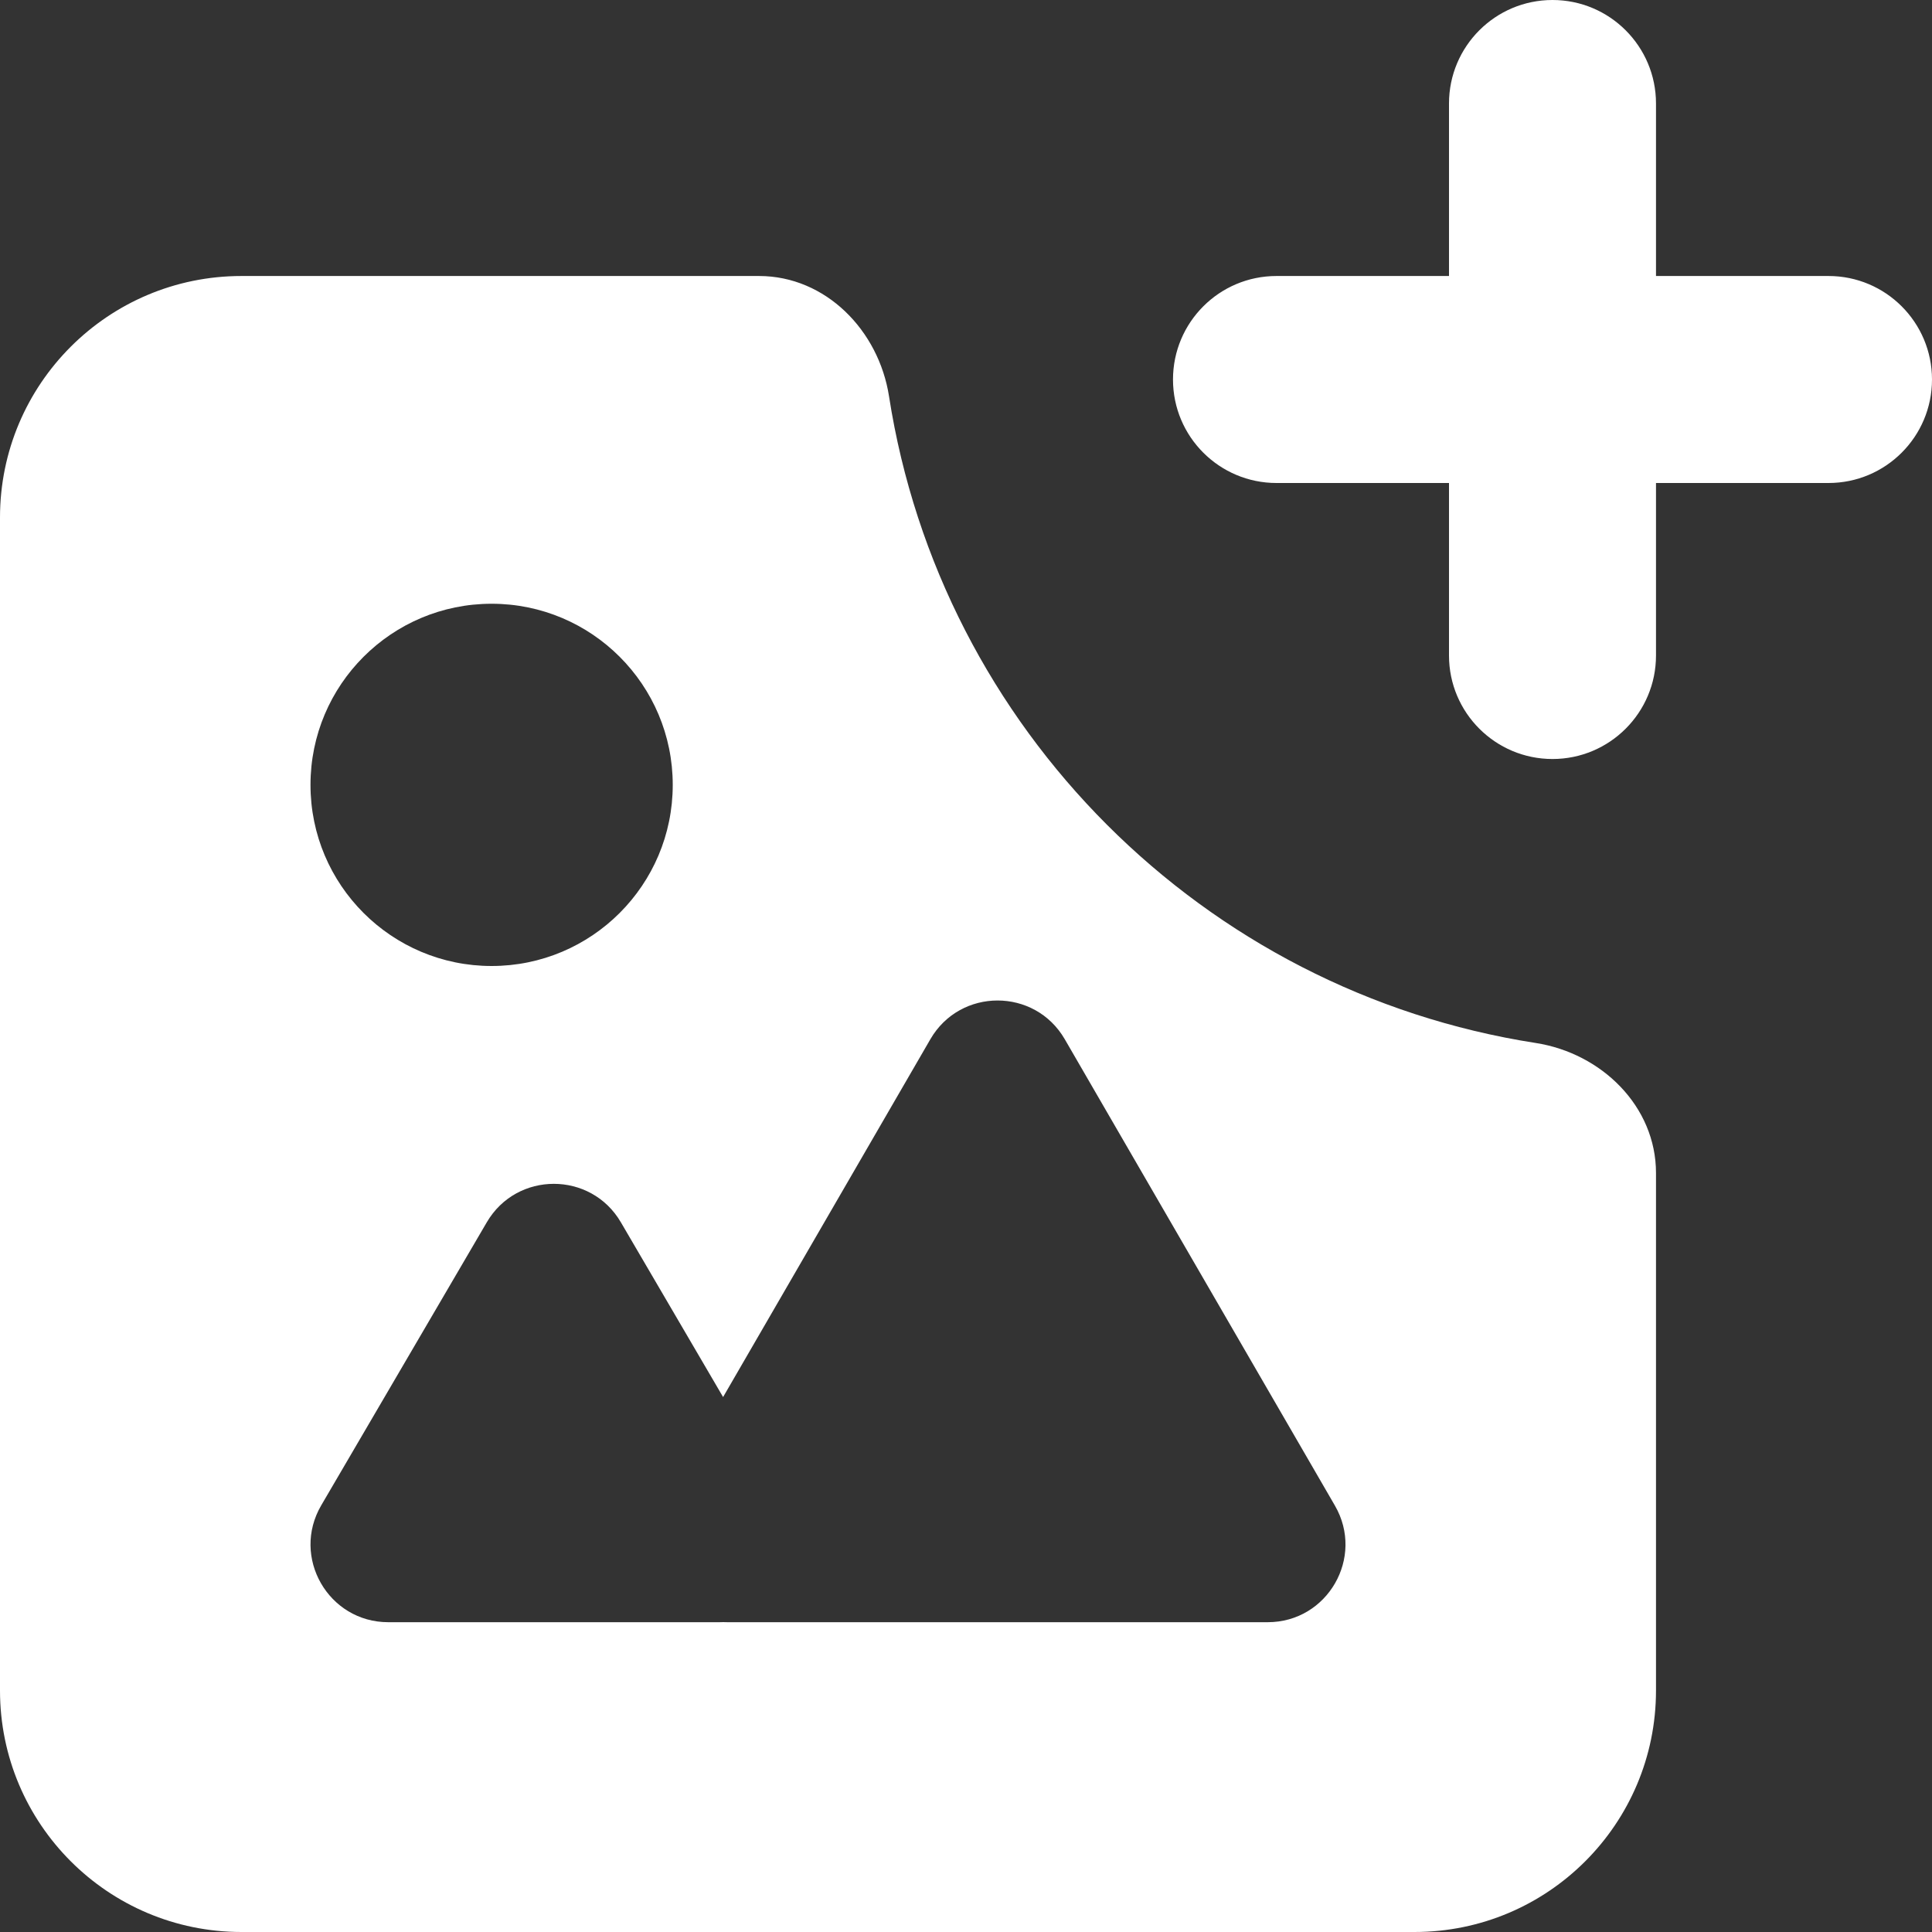 <svg width="128" height="128" viewBox="0 0 128 128" fill="none" xmlns="http://www.w3.org/2000/svg">
<rect x="0" y="0" width="128" height="128" fill="#333333" stroke="none"/>
<path fill-rule="evenodd" clip-rule="evenodd" d="M102.857 50.286C99.07 50.286 96 47.216 96 43.429V32H84.571C80.784 32 77.714 28.93 77.714 25.143C77.714 21.356 80.784 18.286 84.571 18.286H96V6.857C96 3.07 99.07 0 102.857 0C106.644 0 109.714 3.07 109.714 6.857V18.286H121.143C124.93 18.286 128 21.356 128 25.143C128 28.93 124.93 32 121.143 32H109.714V43.429C109.714 47.216 106.644 50.286 102.857 50.286ZM58.9 26.256C58.22 21.89 54.704 18.286 50.286 18.286H16C7.163 18.286 0 25.449 0 34.286V112C0 120.837 7.163 128 16 128H93.714C102.551 128 109.714 120.837 109.714 112V77.714C109.714 73.296 106.11 69.78 101.744 69.1C79.723 65.674 62.325 48.277 58.9 26.256ZM32.571 64C39.199 64 44.571 58.627 44.571 52C44.571 45.373 39.199 40 32.571 40C25.944 40 20.571 45.373 20.571 52C20.571 58.627 25.944 64 32.571 64ZM61.639 68.852C63.621 65.43 68.561 65.43 70.544 68.852L88.442 99.751C90.429 103.181 87.954 107.475 83.99 107.475H48.193C48.103 107.475 48.015 107.473 47.927 107.469C47.839 107.473 47.75 107.475 47.661 107.475H25.725C21.751 107.475 19.277 103.162 21.283 99.732L32.251 80.98C34.238 77.583 39.148 77.583 41.134 80.98L47.907 92.558L61.639 68.852Z" fill="white"/>
</svg>
